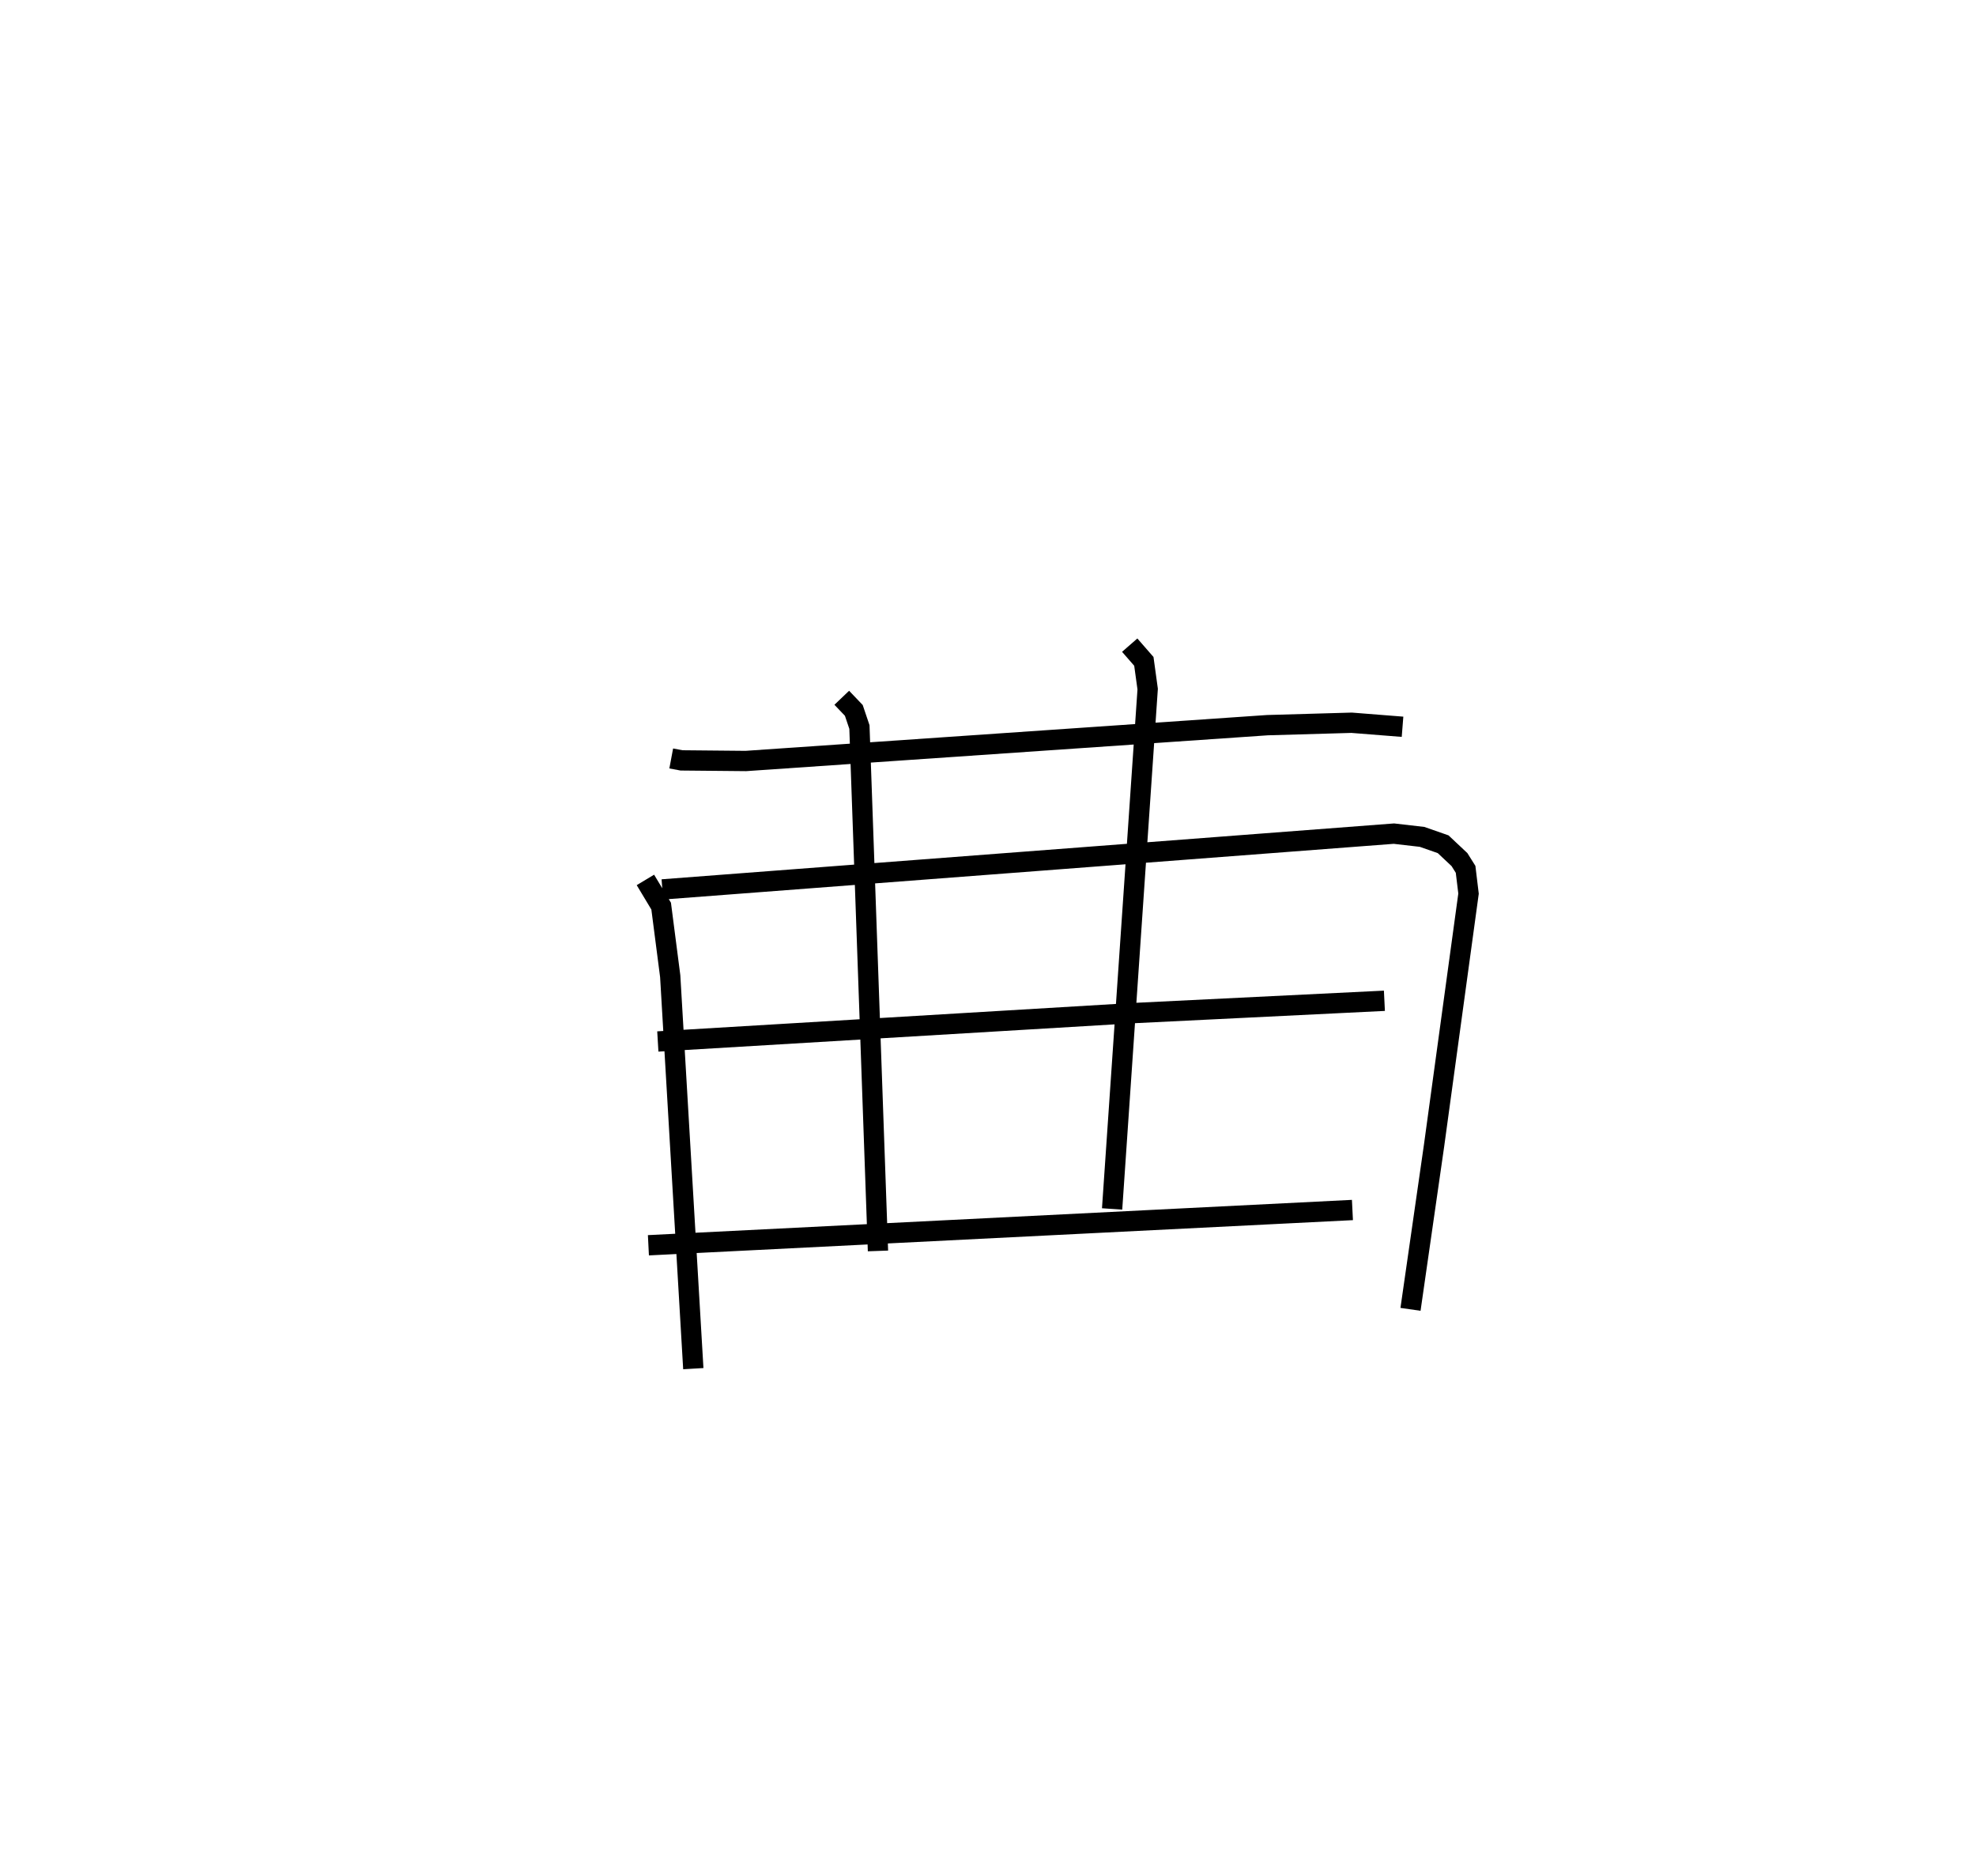 <?xml version="1.0" encoding="utf-8" ?>
<svg baseProfile="full" height="92.417" version="1.1" width="97.351" xmlns="http://www.w3.org/2000/svg" xmlns:ev="http://www.w3.org/2001/xml-events" xmlns:xlink="http://www.w3.org/1999/xlink"><defs /><rect fill="white" height="92.417" width="97.351" x="0" y="0" /><path d="M25,25 m0.0,0.0 m8.069,12.359 l0.507,0.095 3.168,0.03 l25.698,-1.765 4.148,-0.119 l2.508,0.198 m-37.301,7.544 l0.776,1.291 0.446,3.45 l1.138,19.332 m-1.525,-23.605 l36.041,-2.748 1.388,0.16 l1.037,0.362 0.805,0.756 l0.302,0.481 0.145,1.196 l-1.699,12.414 -1.16,8.063 m-28.02,-30.124 l0.594,0.622 0.276,0.819 l0.914,25.806 m12.402,-29.839 l0.697,0.799 0.188,1.365 l-1.752,25.607 m-22.381,-8.249 l23.326,-1.393 12.47,-0.612 m-36.26,12.043 l34.685,-1.737 " fill="none" stroke="black" stroke-width="1" /></svg>